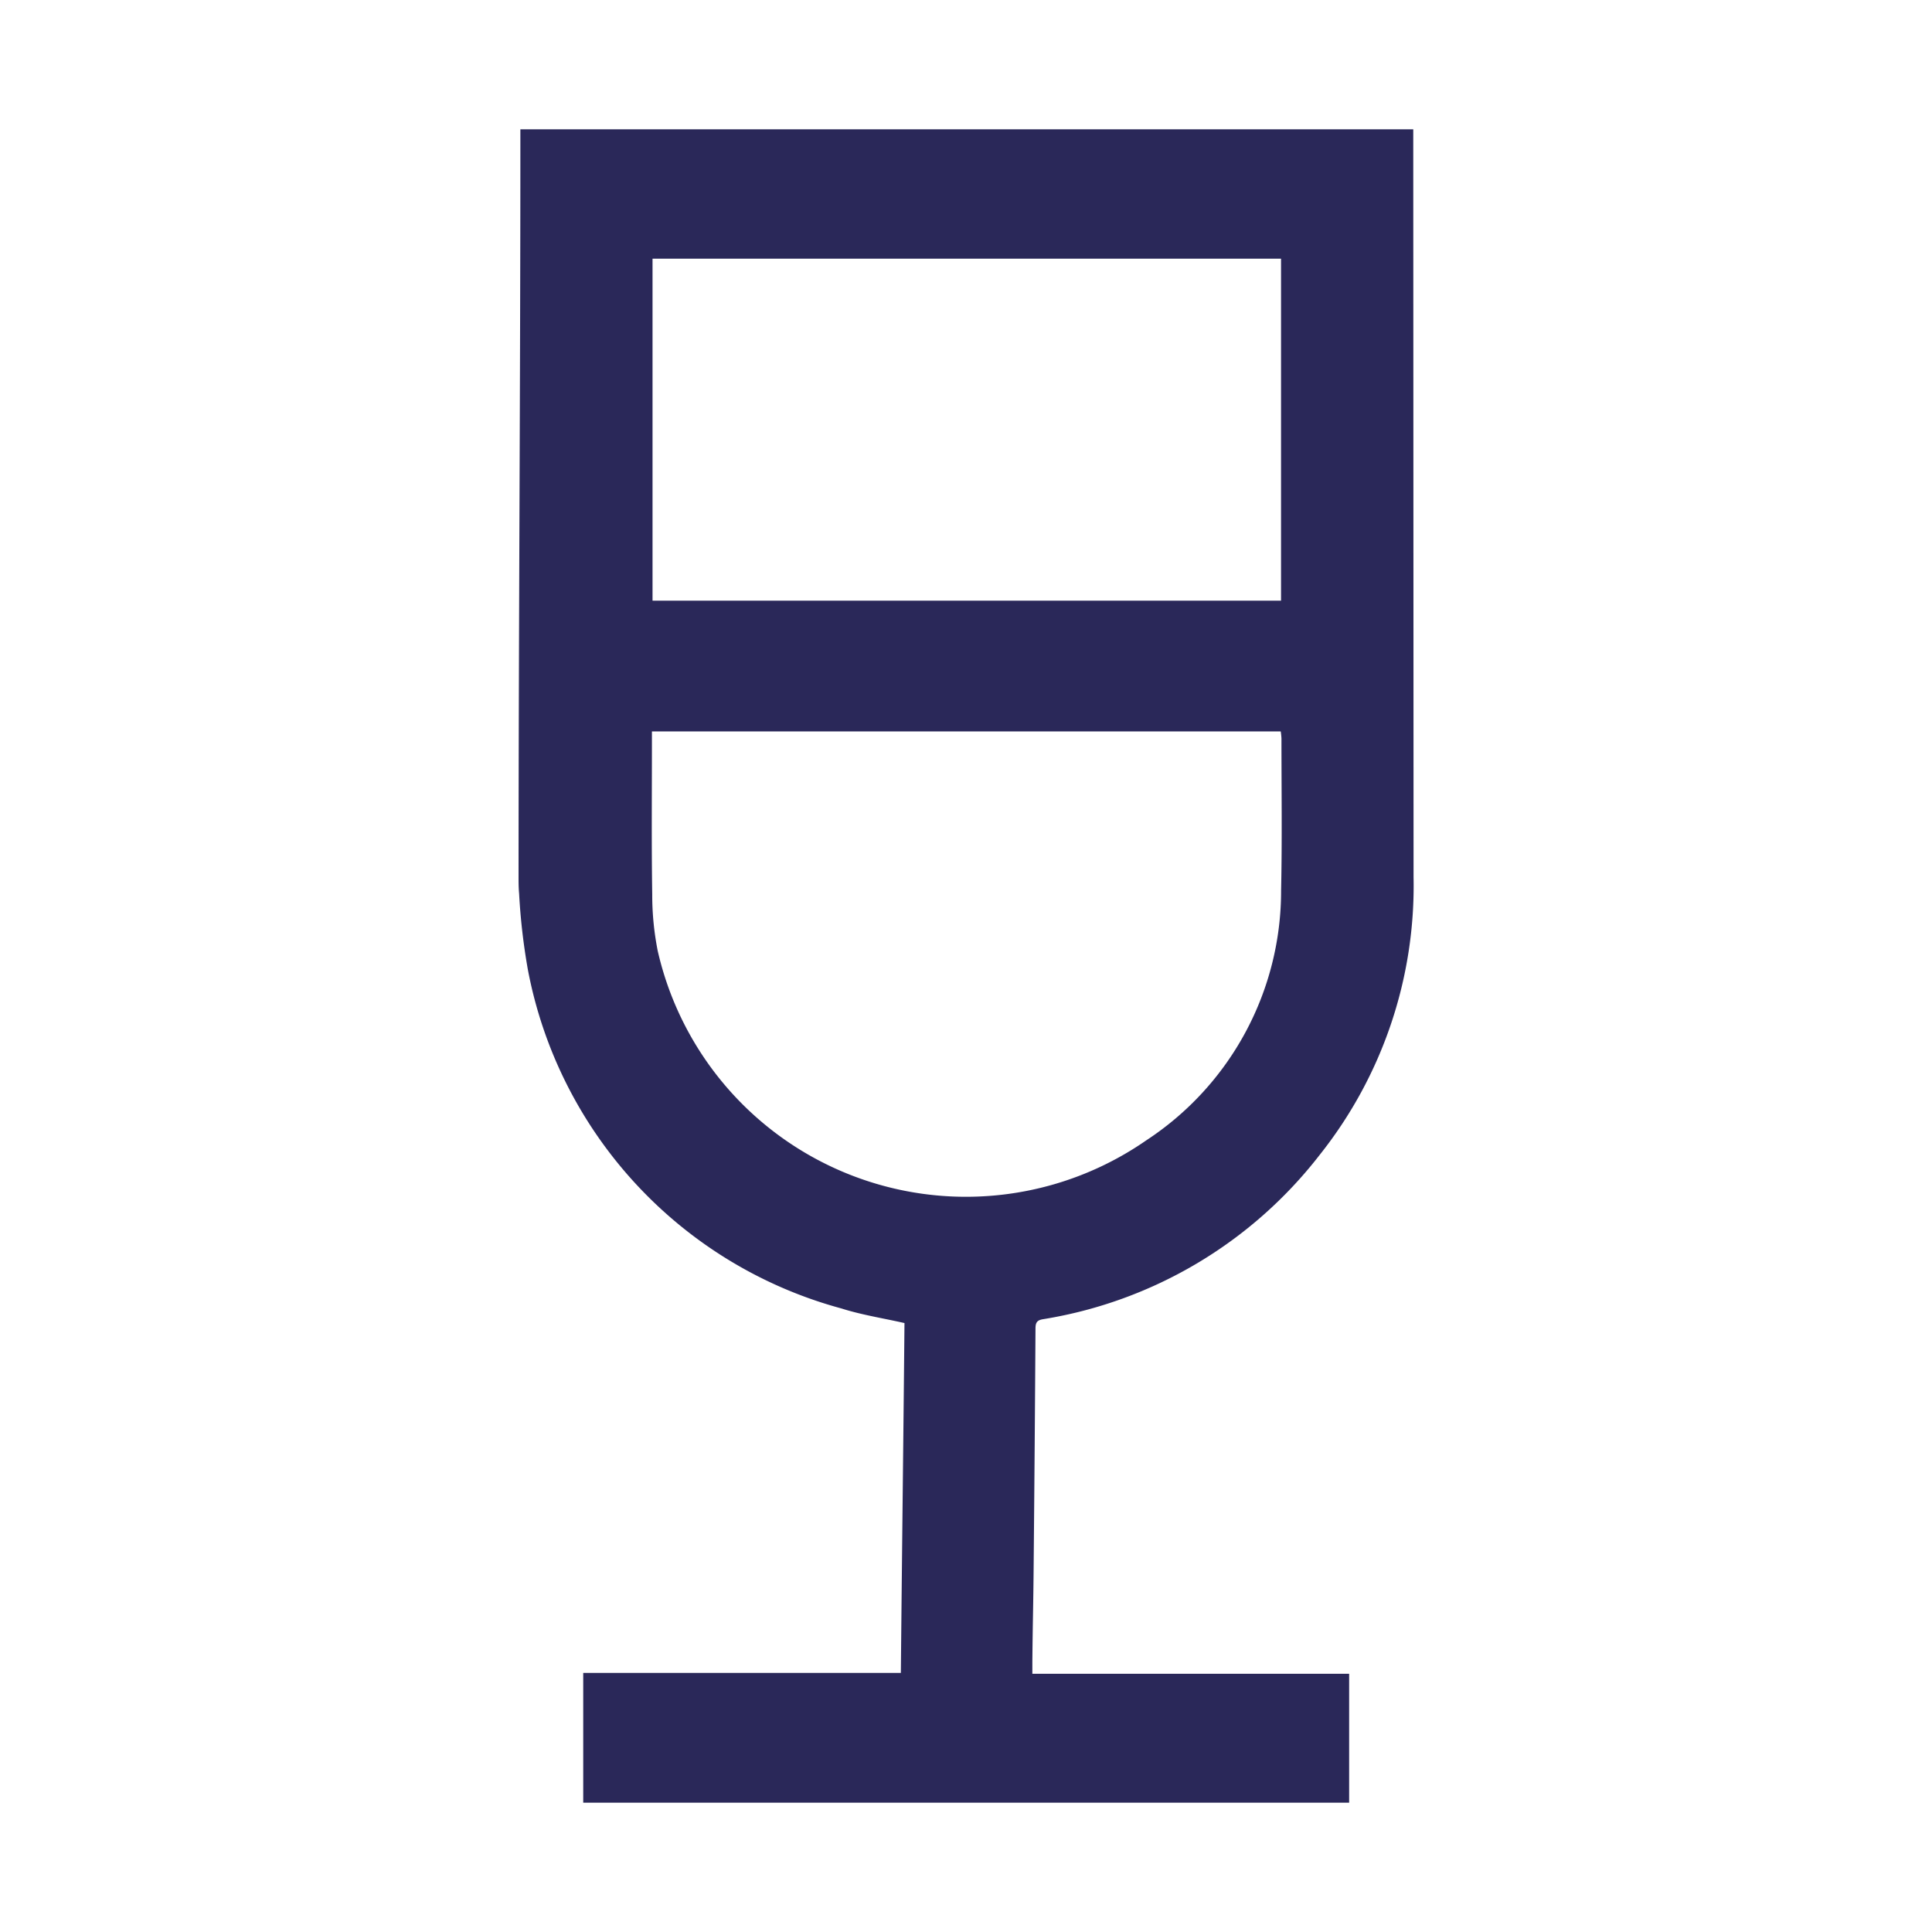 <svg id="drinking-area-refreshments" data-category="sign" xmlns="http://www.w3.org/2000/svg" fill="none" viewBox="0 0 32 32">
  <path fill="#2A2859" d="M17.098 27.723h5.248v2.135H9.66v-2.149h5.261c.02-2.117.04-3.693.06-5.795-.356-.081-.709-.135-1.045-.242a7.203 7.203 0 0 1-5.194-5.618 10.375 10.375 0 0 1-.144-1.254c-.01-.108-.009-.202-.009-.31.001-4.045.03-8.105.03-12.148v-.2h14.789v.21l.005 12.175a7.158 7.158 0 0 1-1.556 4.603 7.256 7.256 0 0 1-4.586 2.721c-.098.017-.119.06-.12.15a1199.59 1199.59 0 0 1-.03 3.888c-.006.723-.015.916-.022 1.64v.194Zm-6.3-15.608v.195c0 .834-.008 1.668.005 2.502-.001.315.03.63.091.938a5.237 5.237 0 0 0 8.093 3.137 4.938 4.938 0 0 0 2.232-4.14c.018-.838.006-1.677.006-2.516a1.094 1.094 0 0 0-.012-.116H10.798Zm.01-2.166h10.41V4.285h-10.41V9.95Z"/>
</svg>

